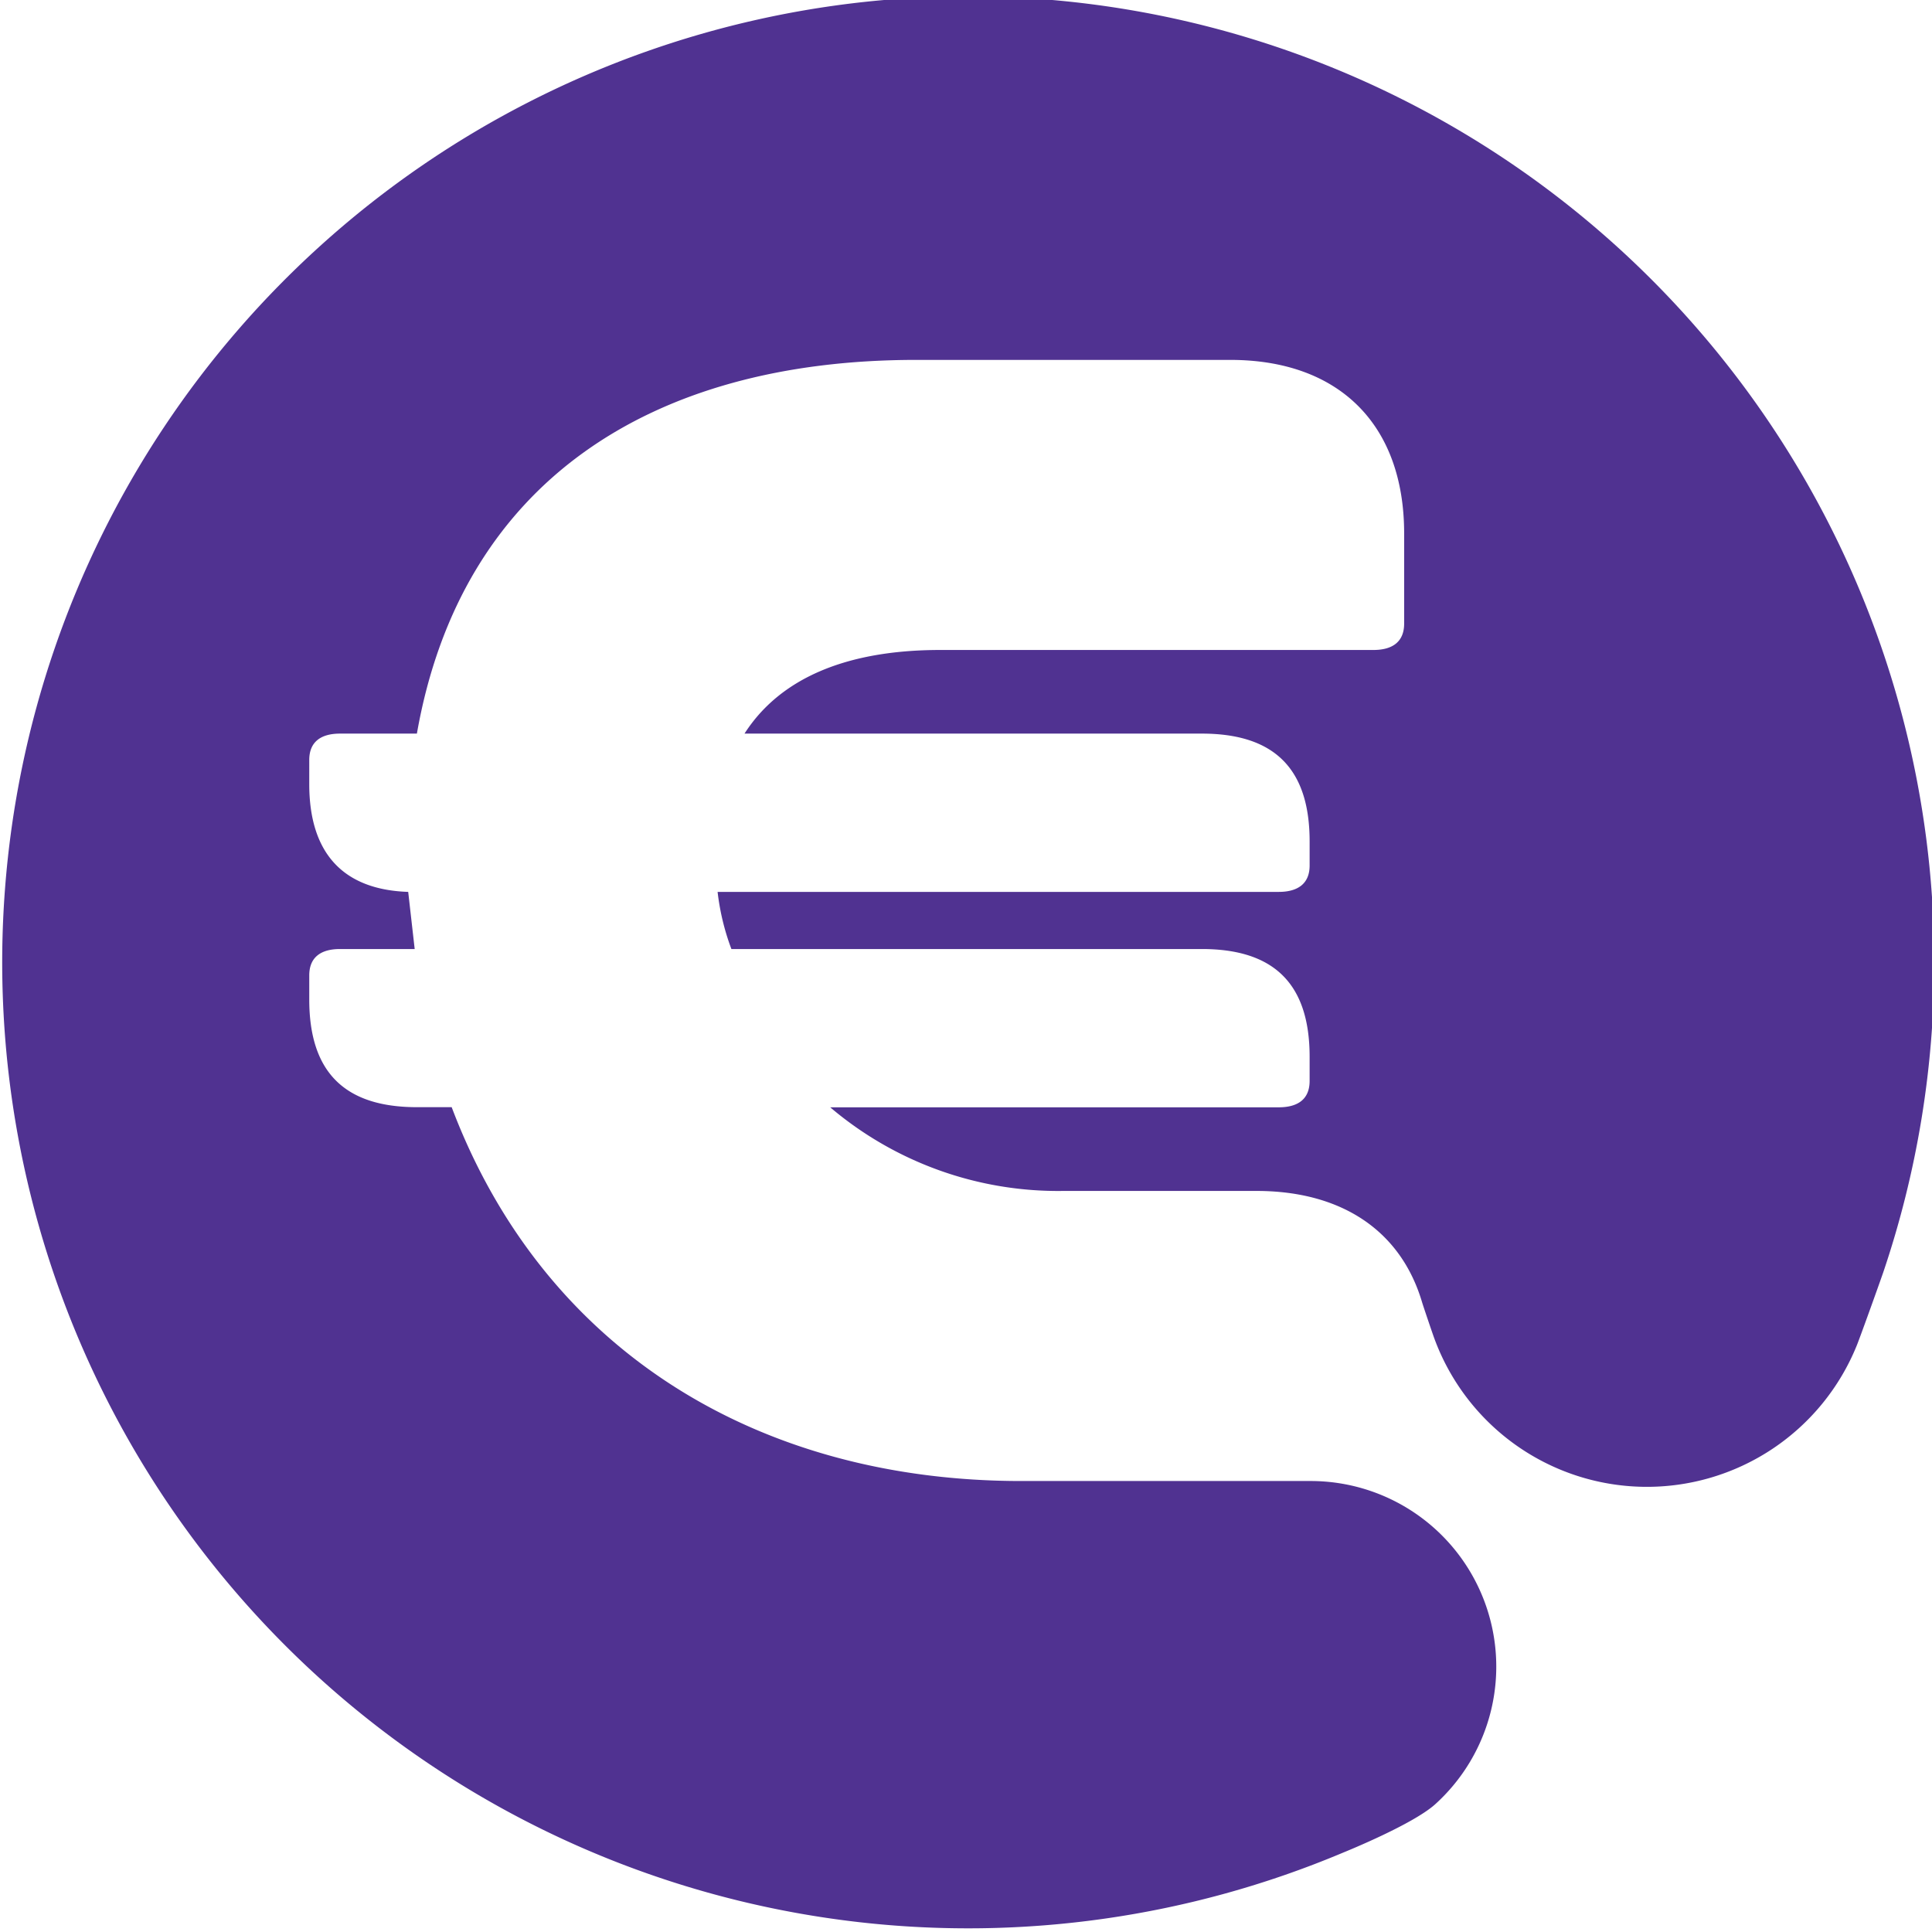 <svg id="Icon" xmlns="http://www.w3.org/2000/svg" viewBox="0 0 140 140"><defs><style>.cls-1{fill:#503291;}</style></defs><path class="cls-1" d="M140.16,69.73a70,70,0,1,0-42.91,64.55c.39-.16,5.09-2.07,6.72-3.51a13.45,13.45,0,0,0-9-23.45H74c-19,0-34.58-9.4-41.27-27.09H30.21c-5.25,0-7.8-2.55-7.8-7.8V70.68c0-1.27.79-1.91,2.23-1.91h5.41l-.47-4.14c-4.78-.16-7.17-2.87-7.17-7.81V55.07c0-1.27.79-1.91,2.23-1.91h5.57C33.4,35,47.1,26.08,66.38,26.08H89.16c7.81,0,12.59,4.62,12.59,12.58v6.53c0,1.28-.8,1.91-2.23,1.91H68.13c-6.85,0-11.63,2.08-14.18,6.06H87.09c5.26,0,7.81,2.55,7.81,7.81v1.75c0,1.27-.8,1.91-2.24,1.91H52a17.37,17.37,0,0,0,1,4.14H87.09c5.26,0,7.81,2.55,7.81,7.81v1.75c0,1.28-.8,1.91-2.24,1.91H60.16A25.52,25.52,0,0,0,77.05,86.3h14c6.19,0,10.47,2.9,12,8.07.06.21.75,2.25.88,2.6a16.41,16.41,0,0,0,30.63.5c.23-.57,1.49-4.07,1.9-5.25A70,70,0,0,0,140.16,69.73Z"/></svg>